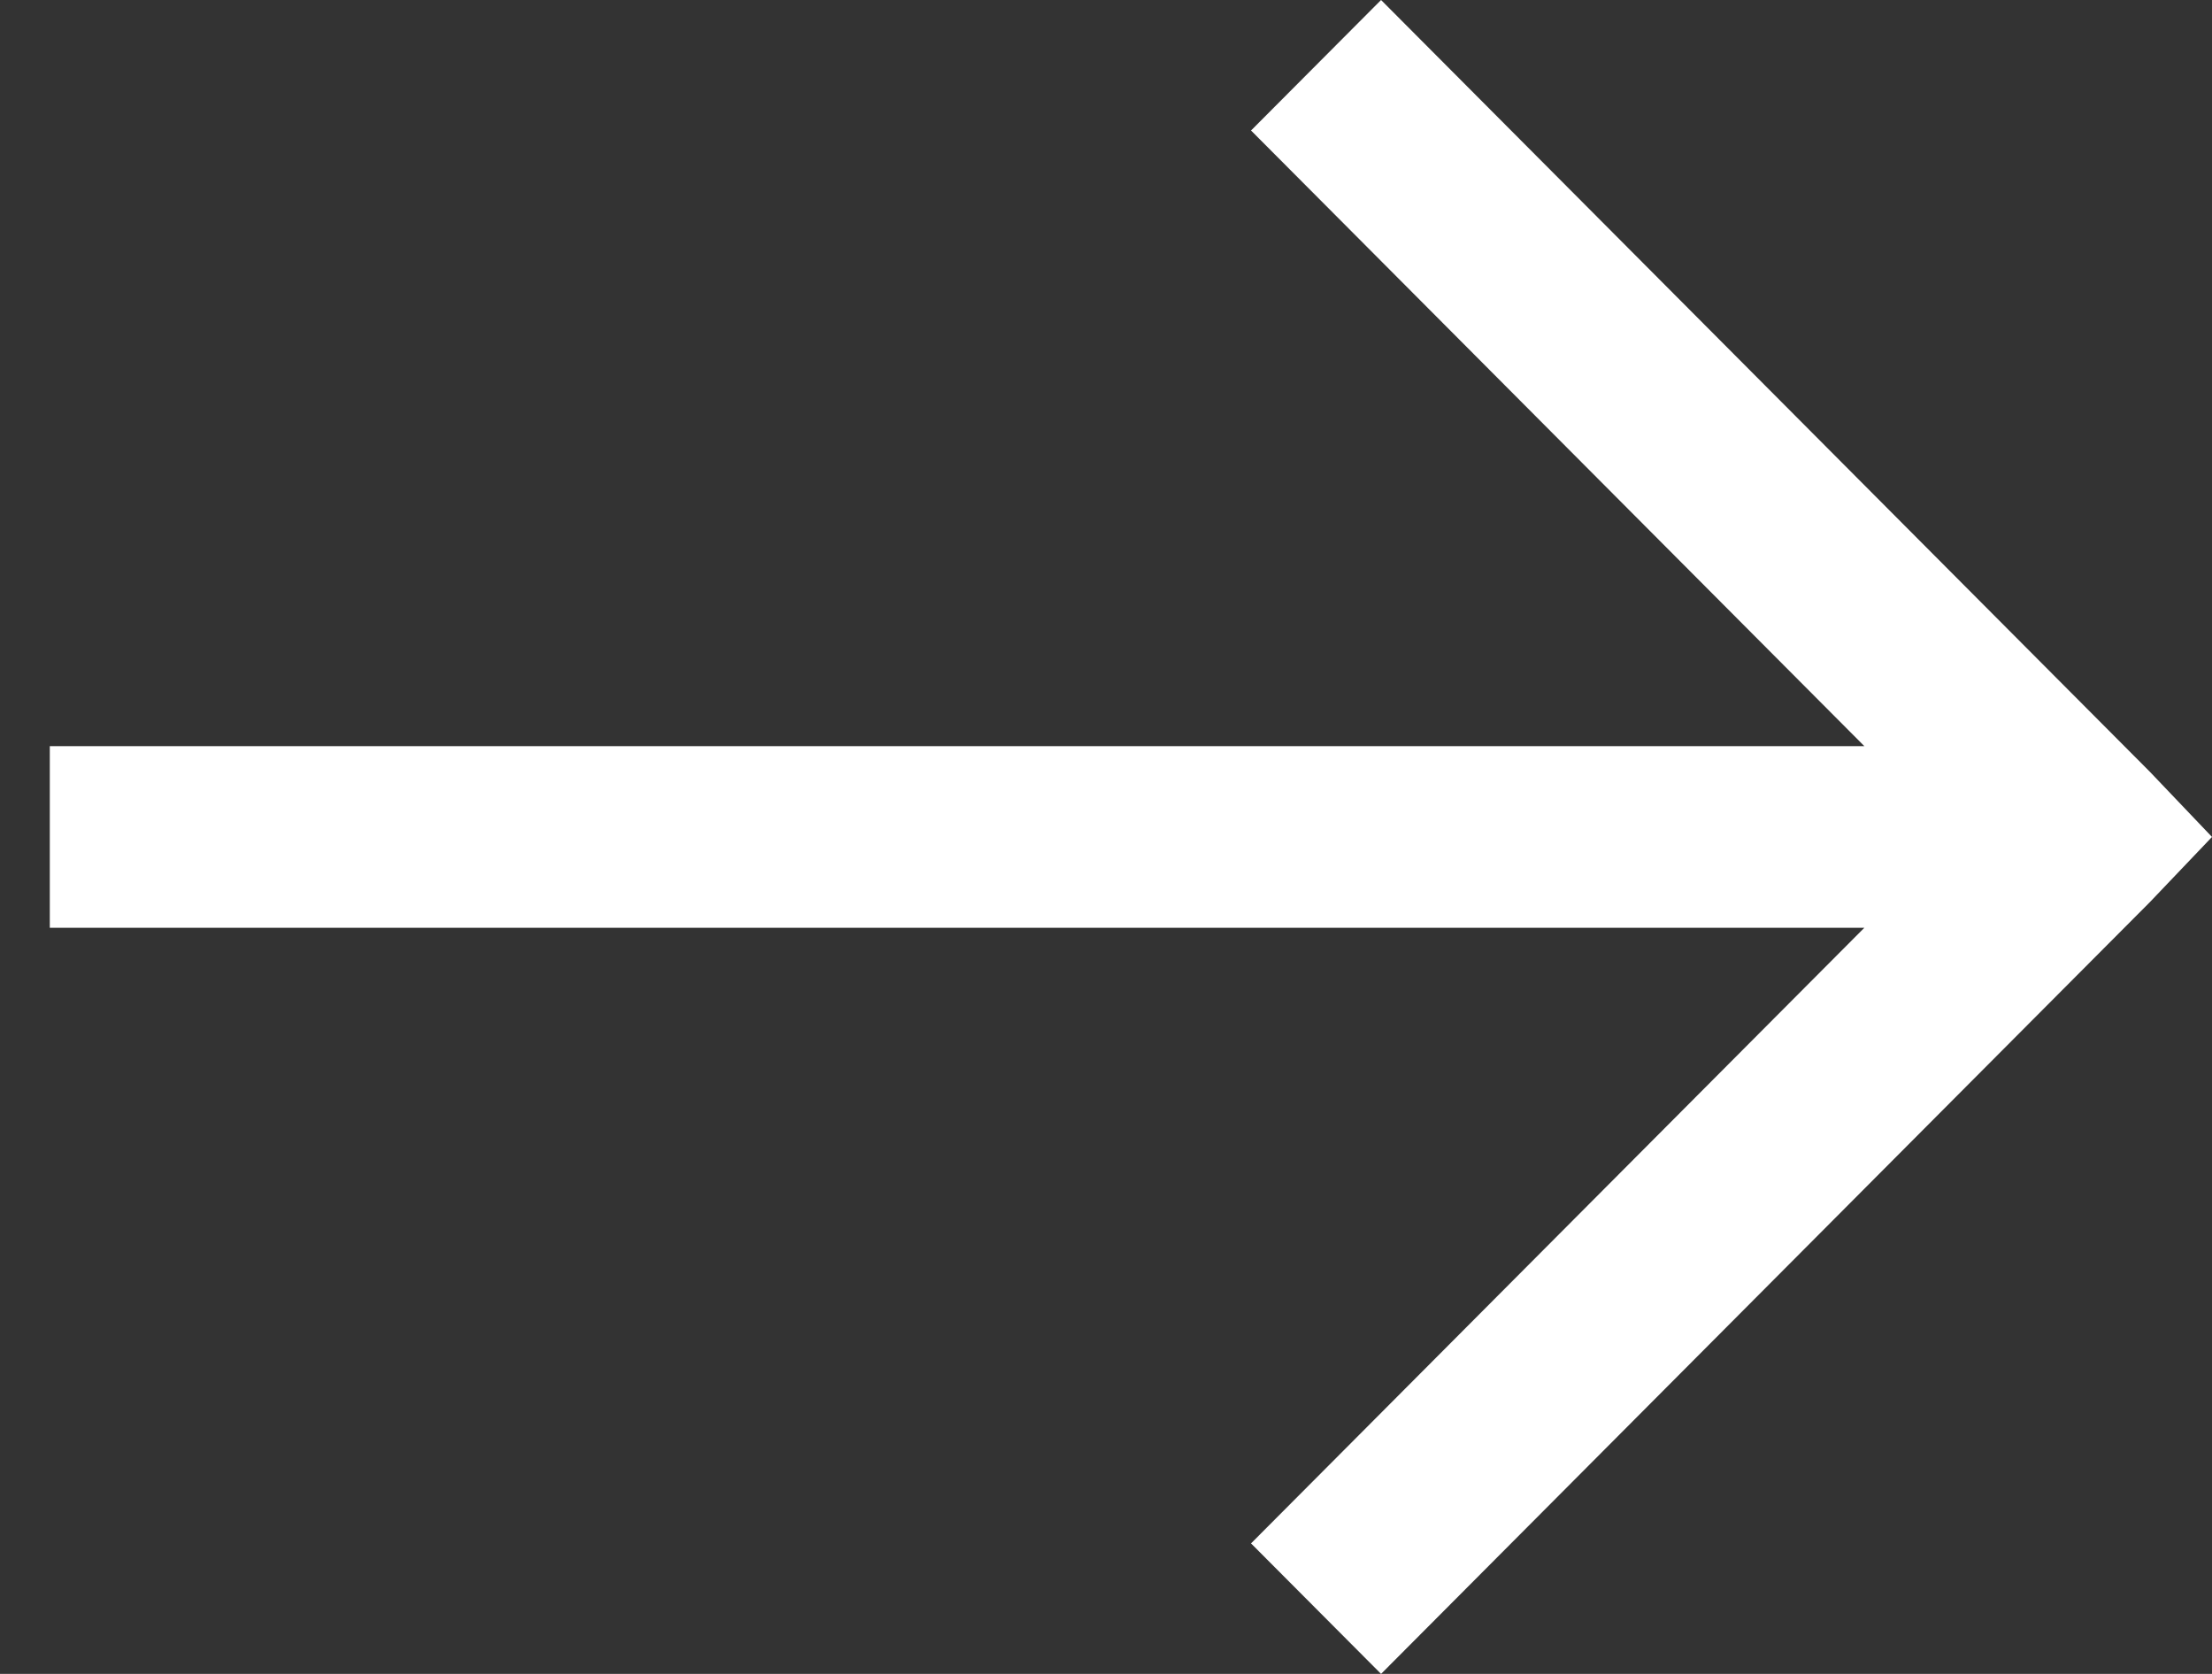 <svg width="37" height="28" viewBox="0 0 37 28" fill="none" xmlns="http://www.w3.org/2000/svg">
<rect x="0" y="0" width="37" height="28" fill="#333333" stroke="none"/>
<path d="M23.101 0L20.926 2.183L31.185 12.481H0.833V15.519H31.185L20.926 25.817L23.101 28L35.96 15.091L37 14L35.96 12.909L23.101 0Z" fill="white"/>
</svg>
